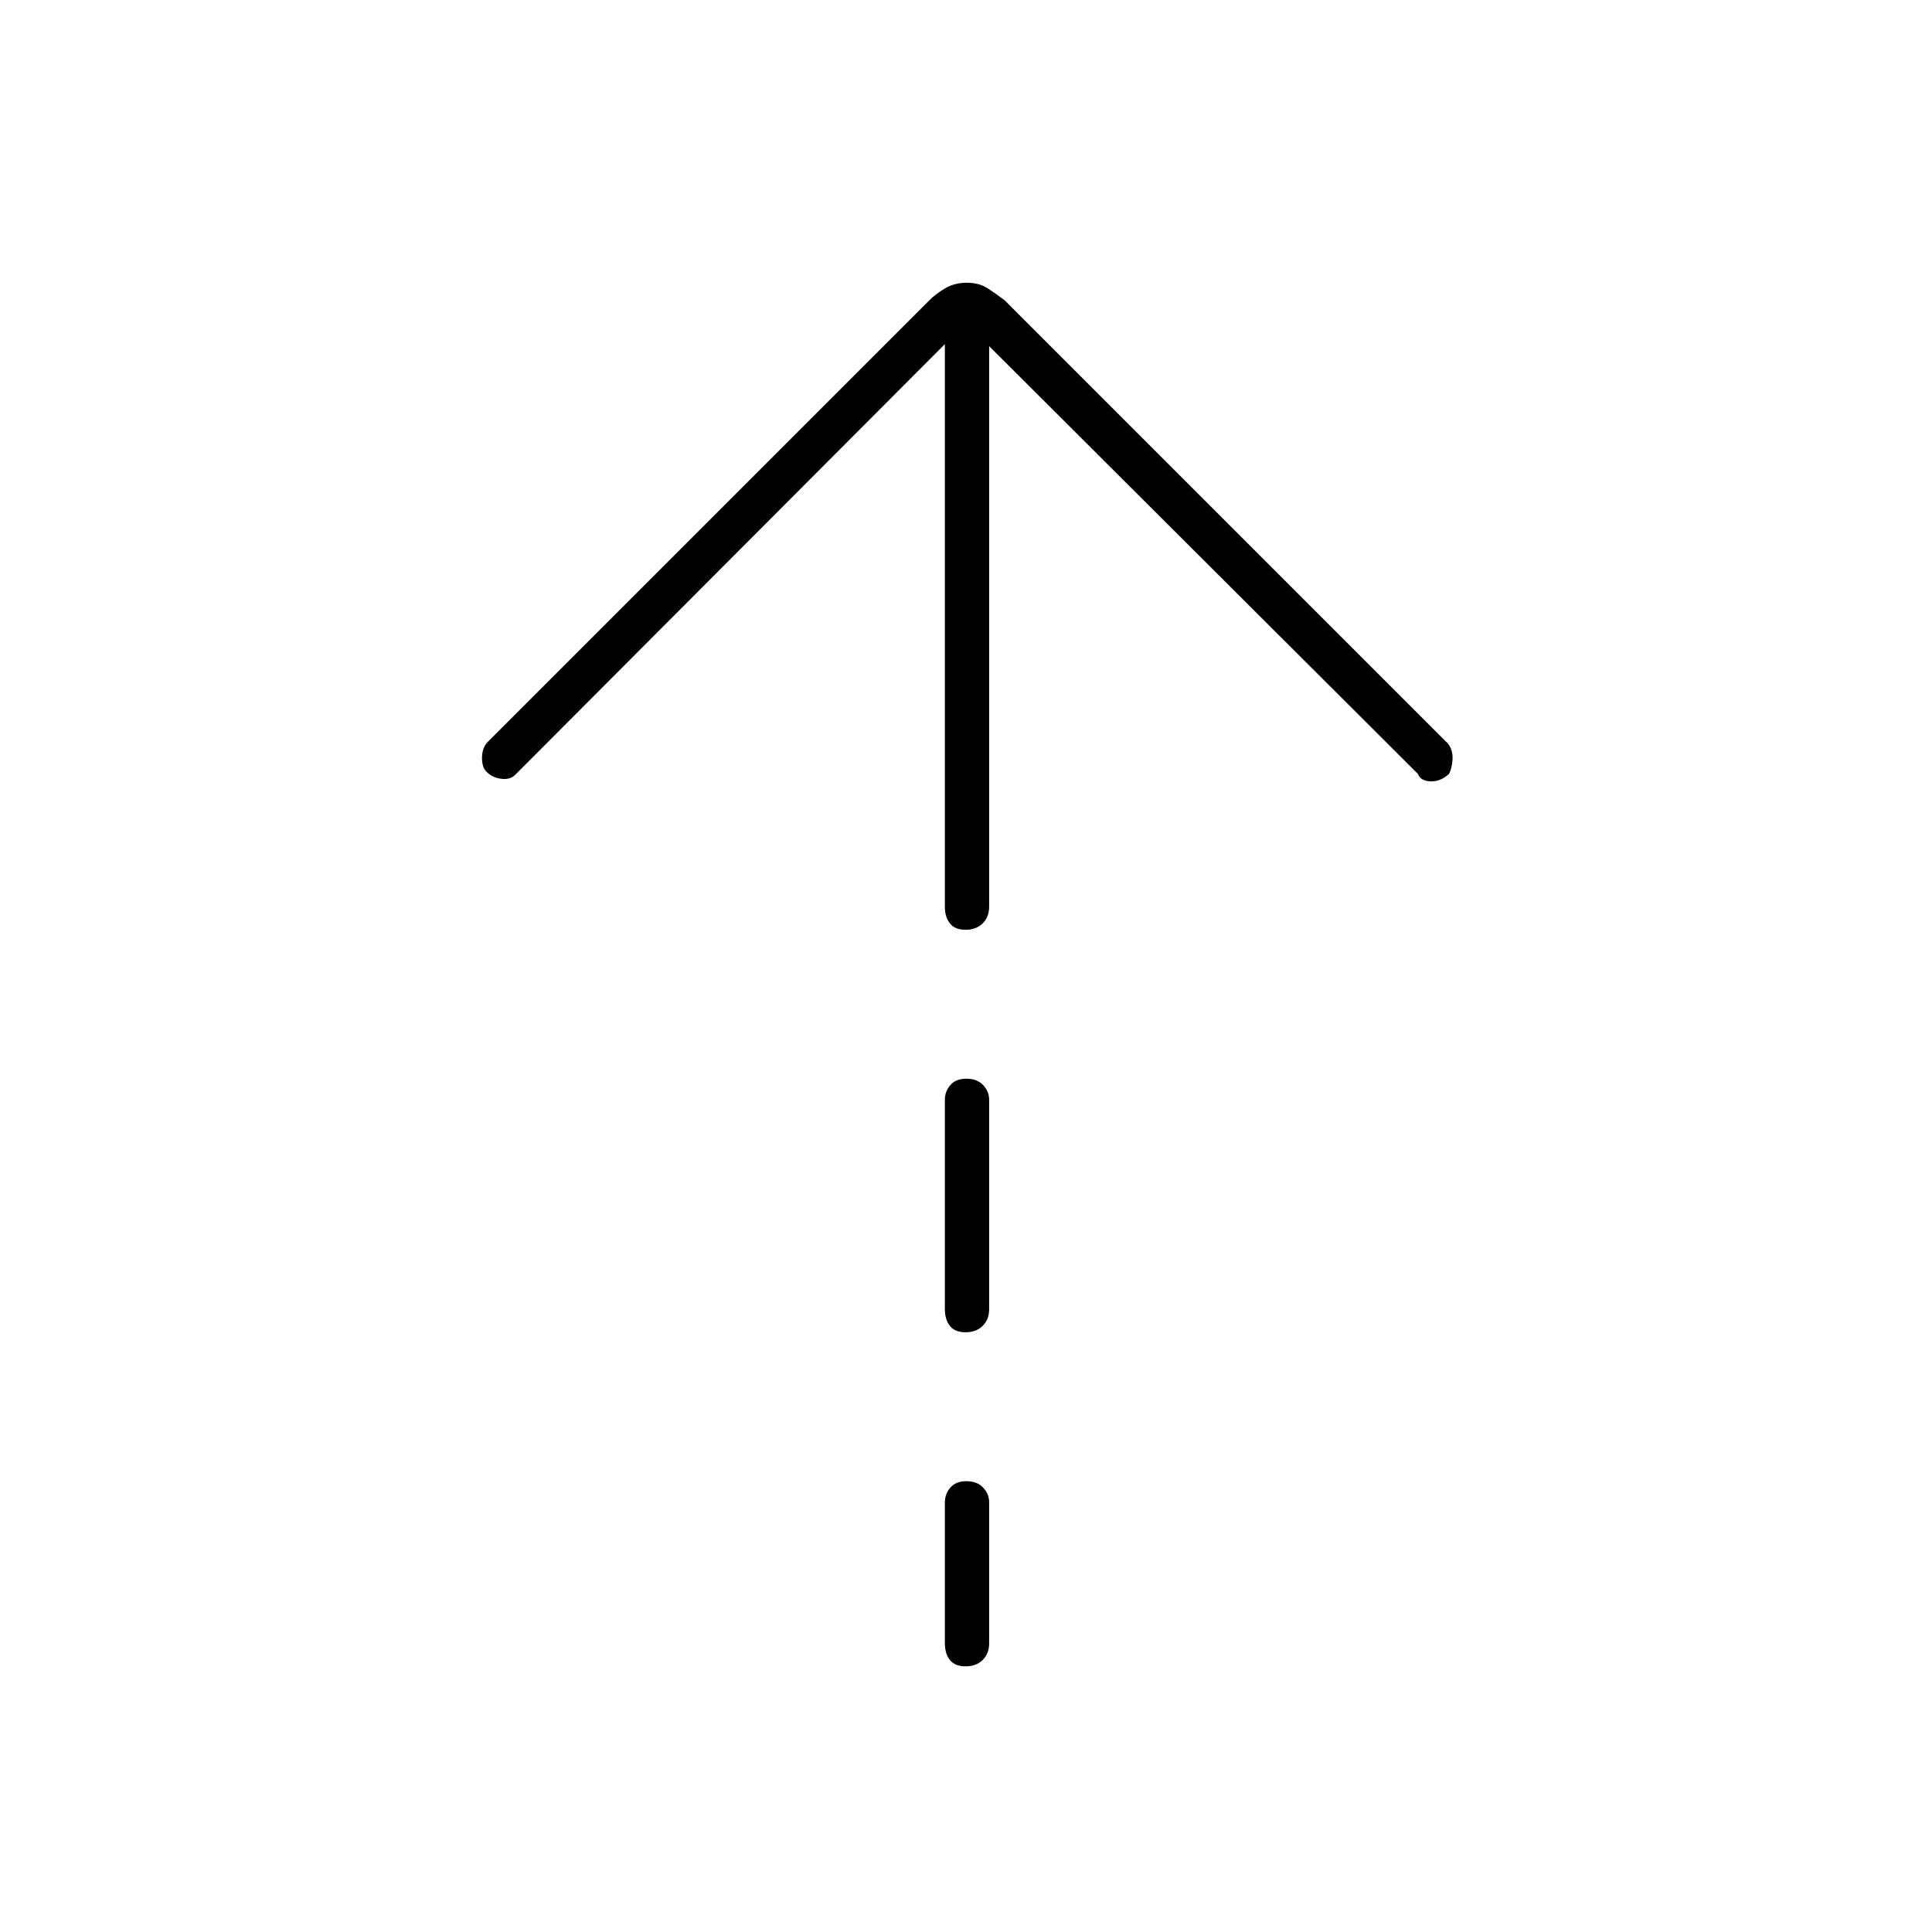 <svg xmlns="http://www.w3.org/2000/svg" height="48" viewBox="0 -960 960 960" width="48"><path d="M479.772-498q-5.272 0-7.772-3.162-2.5-3.163-2.5-8.338V-789L256-575q-2.5 2.5-6.75 2t-6.924-3q-2.826-2.167-2.826-7.333 0-5.167 3-8.167l219.261-219.261Q465-814 469.65-816.75t10.75-2.75q6.1 0 10.35 2.75t8.489 5.989L719.5-590.5q2.5 3.25 2.25 7.833t-1.859 7.325q-4.291 3.842-9.191 3.592t-6.2-3.75L491.5-788v278.5q0 5.175-3.228 8.338-3.228 3.162-8.5 3.162Zm0 200q-5.272 0-7.772-3.162-2.5-3.163-2.5-8.338v-104q0-4.175 2.728-7.338 2.728-3.162 8-3.162t8.272 3.162q3 3.163 3 7.338v104q0 5.175-3.228 8.338-3.228 3.162-8.5 3.162Zm0 166q-5.272 0-7.772-3.163-2.5-3.162-2.5-8.337v-70q0-4.175 2.728-7.337 2.728-3.163 8-3.163t8.272 3.163q3 3.162 3 7.337v70q0 5.175-3.228 8.337-3.228 3.163-8.5 3.163Z"/></svg>